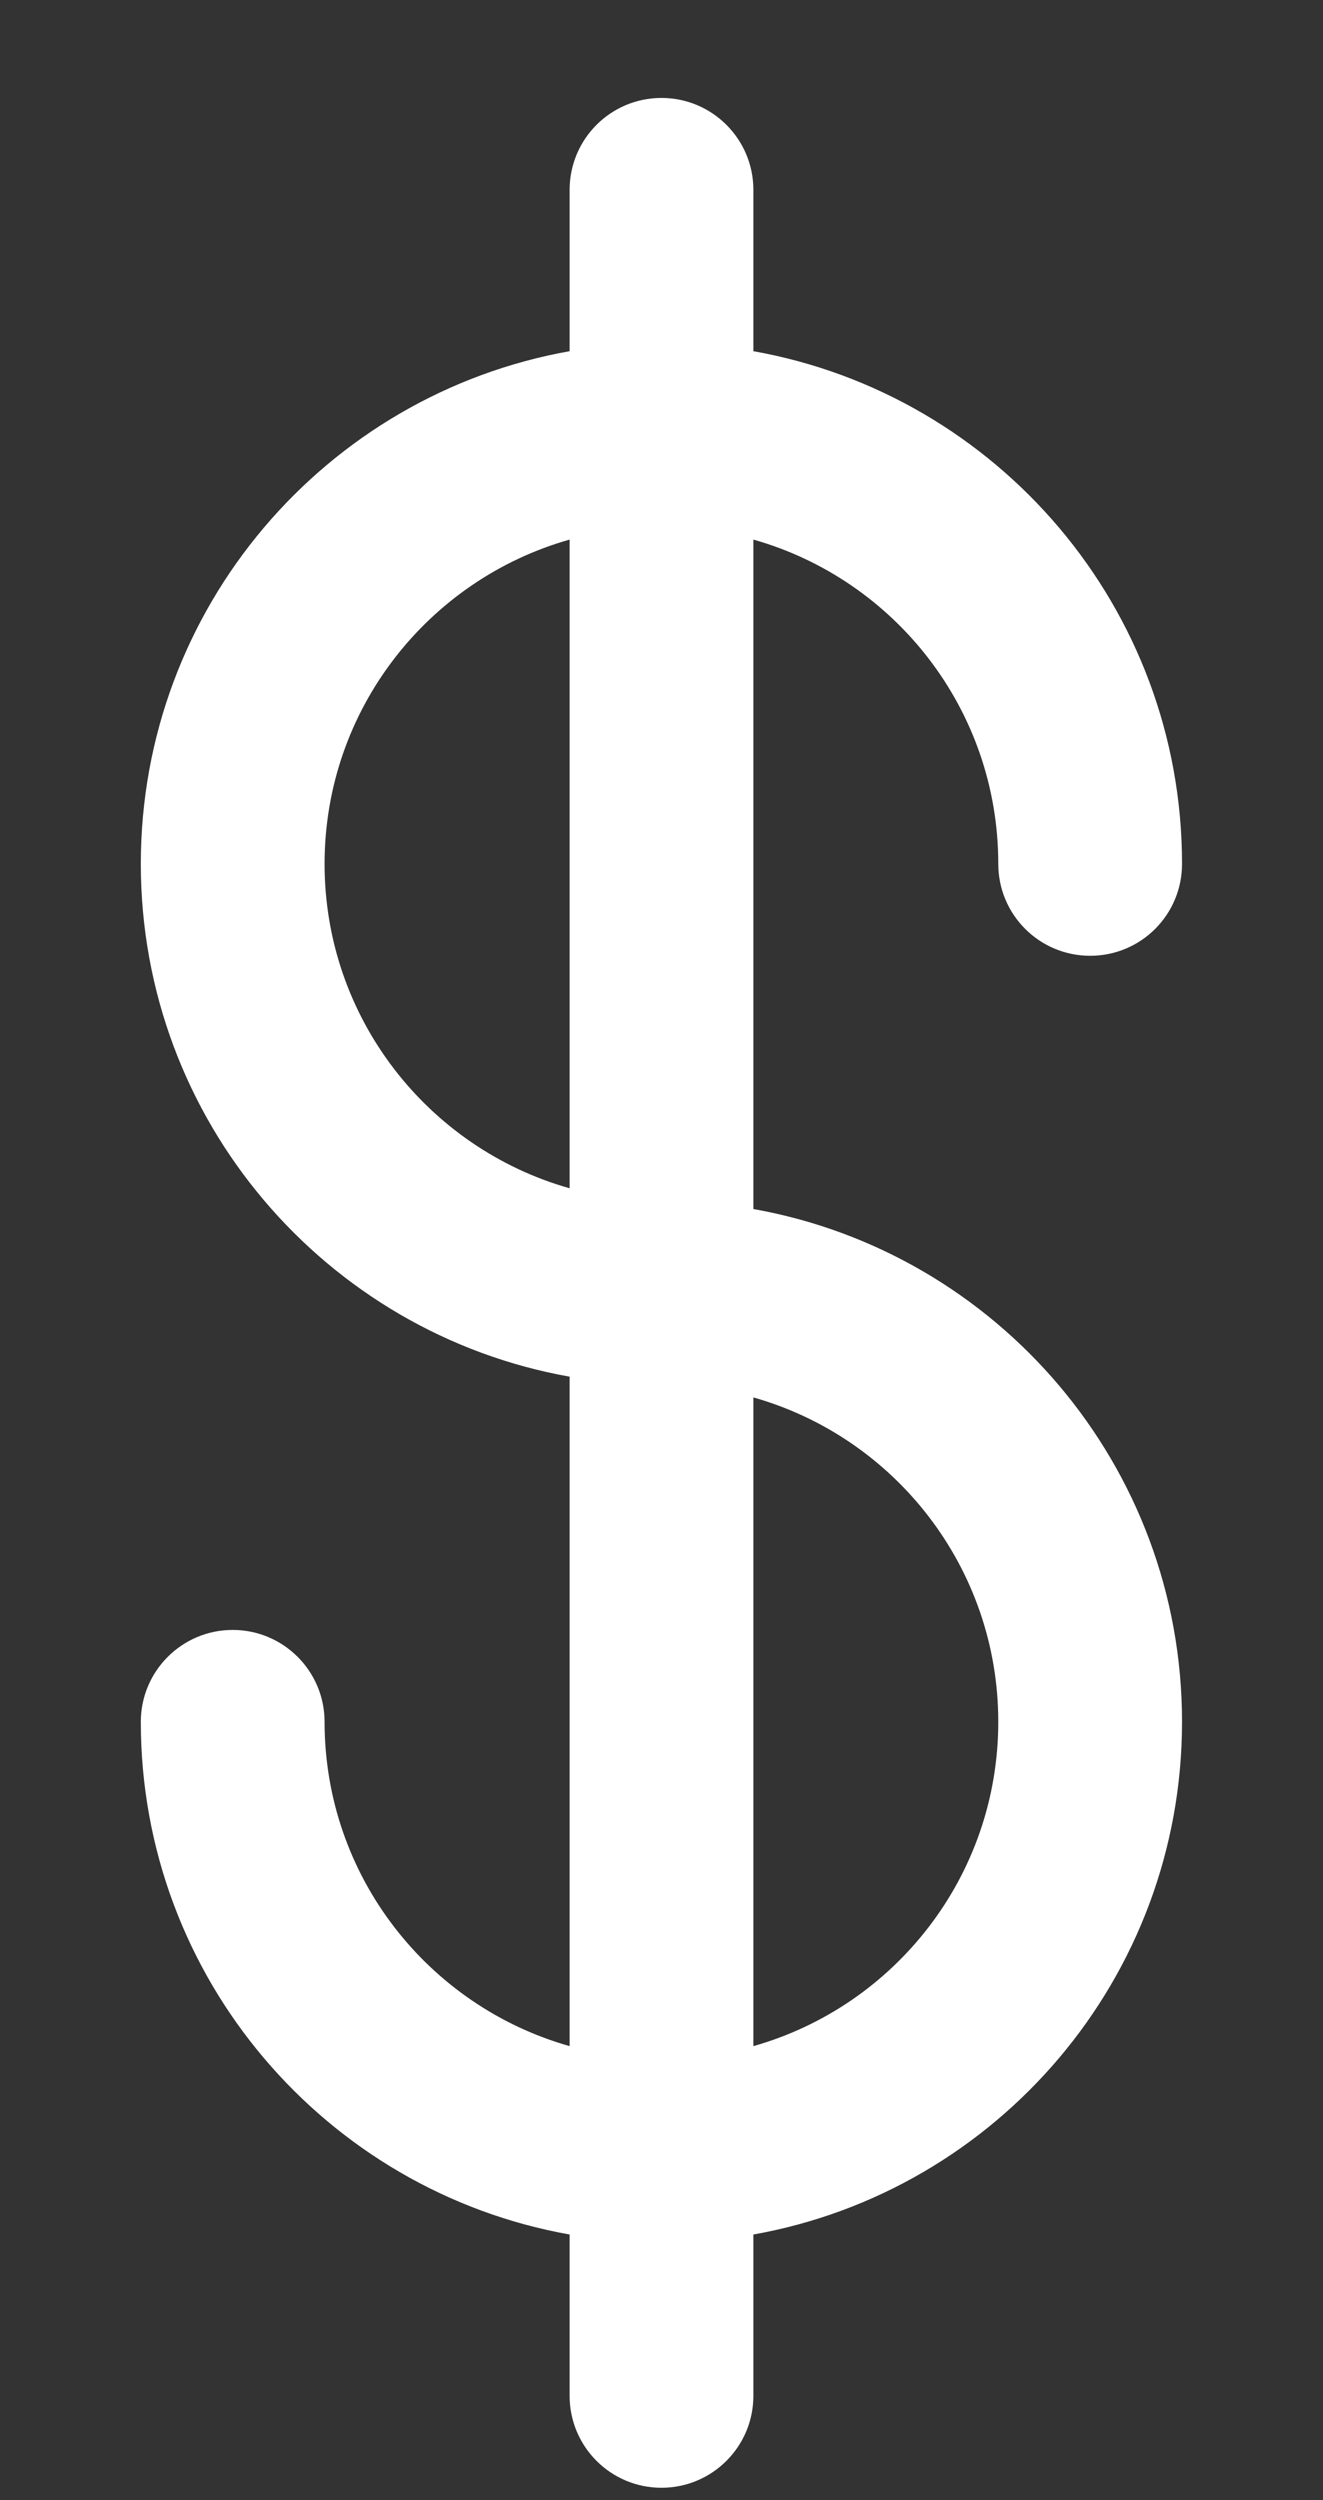 <svg width="9" height="17" viewBox="0 0 9 17" fill="none" xmlns="http://www.w3.org/2000/svg">
<rect x="0" y="0" width="9" height="17" fill="#333333" stroke="none"/>
<g id="dollar">
<path id="Combo shape" fill-rule="evenodd" clip-rule="evenodd" d="M4.5 0.666C4.845 0.666 5.125 0.946 5.125 1.291V2.388C6.783 2.683 8.041 4.132 8.041 5.874C8.041 6.22 7.762 6.499 7.416 6.499C7.071 6.499 6.791 6.22 6.791 5.874C6.791 4.825 6.087 3.941 5.125 3.669V8.221C6.783 8.516 8.041 9.965 8.041 11.708C8.041 13.45 6.783 14.899 5.125 15.194V16.291C5.125 16.636 4.845 16.916 4.5 16.916C4.154 16.916 3.875 16.636 3.875 16.291V15.194C2.217 14.899 0.958 13.45 0.958 11.708C0.958 11.363 1.238 11.083 1.583 11.083C1.928 11.083 2.208 11.363 2.208 11.708C2.208 12.757 2.913 13.641 3.875 13.913V9.361C2.217 9.066 0.958 7.617 0.958 5.874C0.958 4.132 2.217 2.683 3.875 2.388V1.291C3.875 0.946 4.154 0.666 4.5 0.666ZM3.875 3.669C2.913 3.941 2.208 4.825 2.208 5.874C2.208 6.923 2.913 7.808 3.875 8.08V3.669ZM5.125 9.502V13.913C6.087 13.641 6.791 12.757 6.791 11.708C6.791 10.659 6.087 9.774 5.125 9.502Z" fill="white"/>
</g>
</svg>
